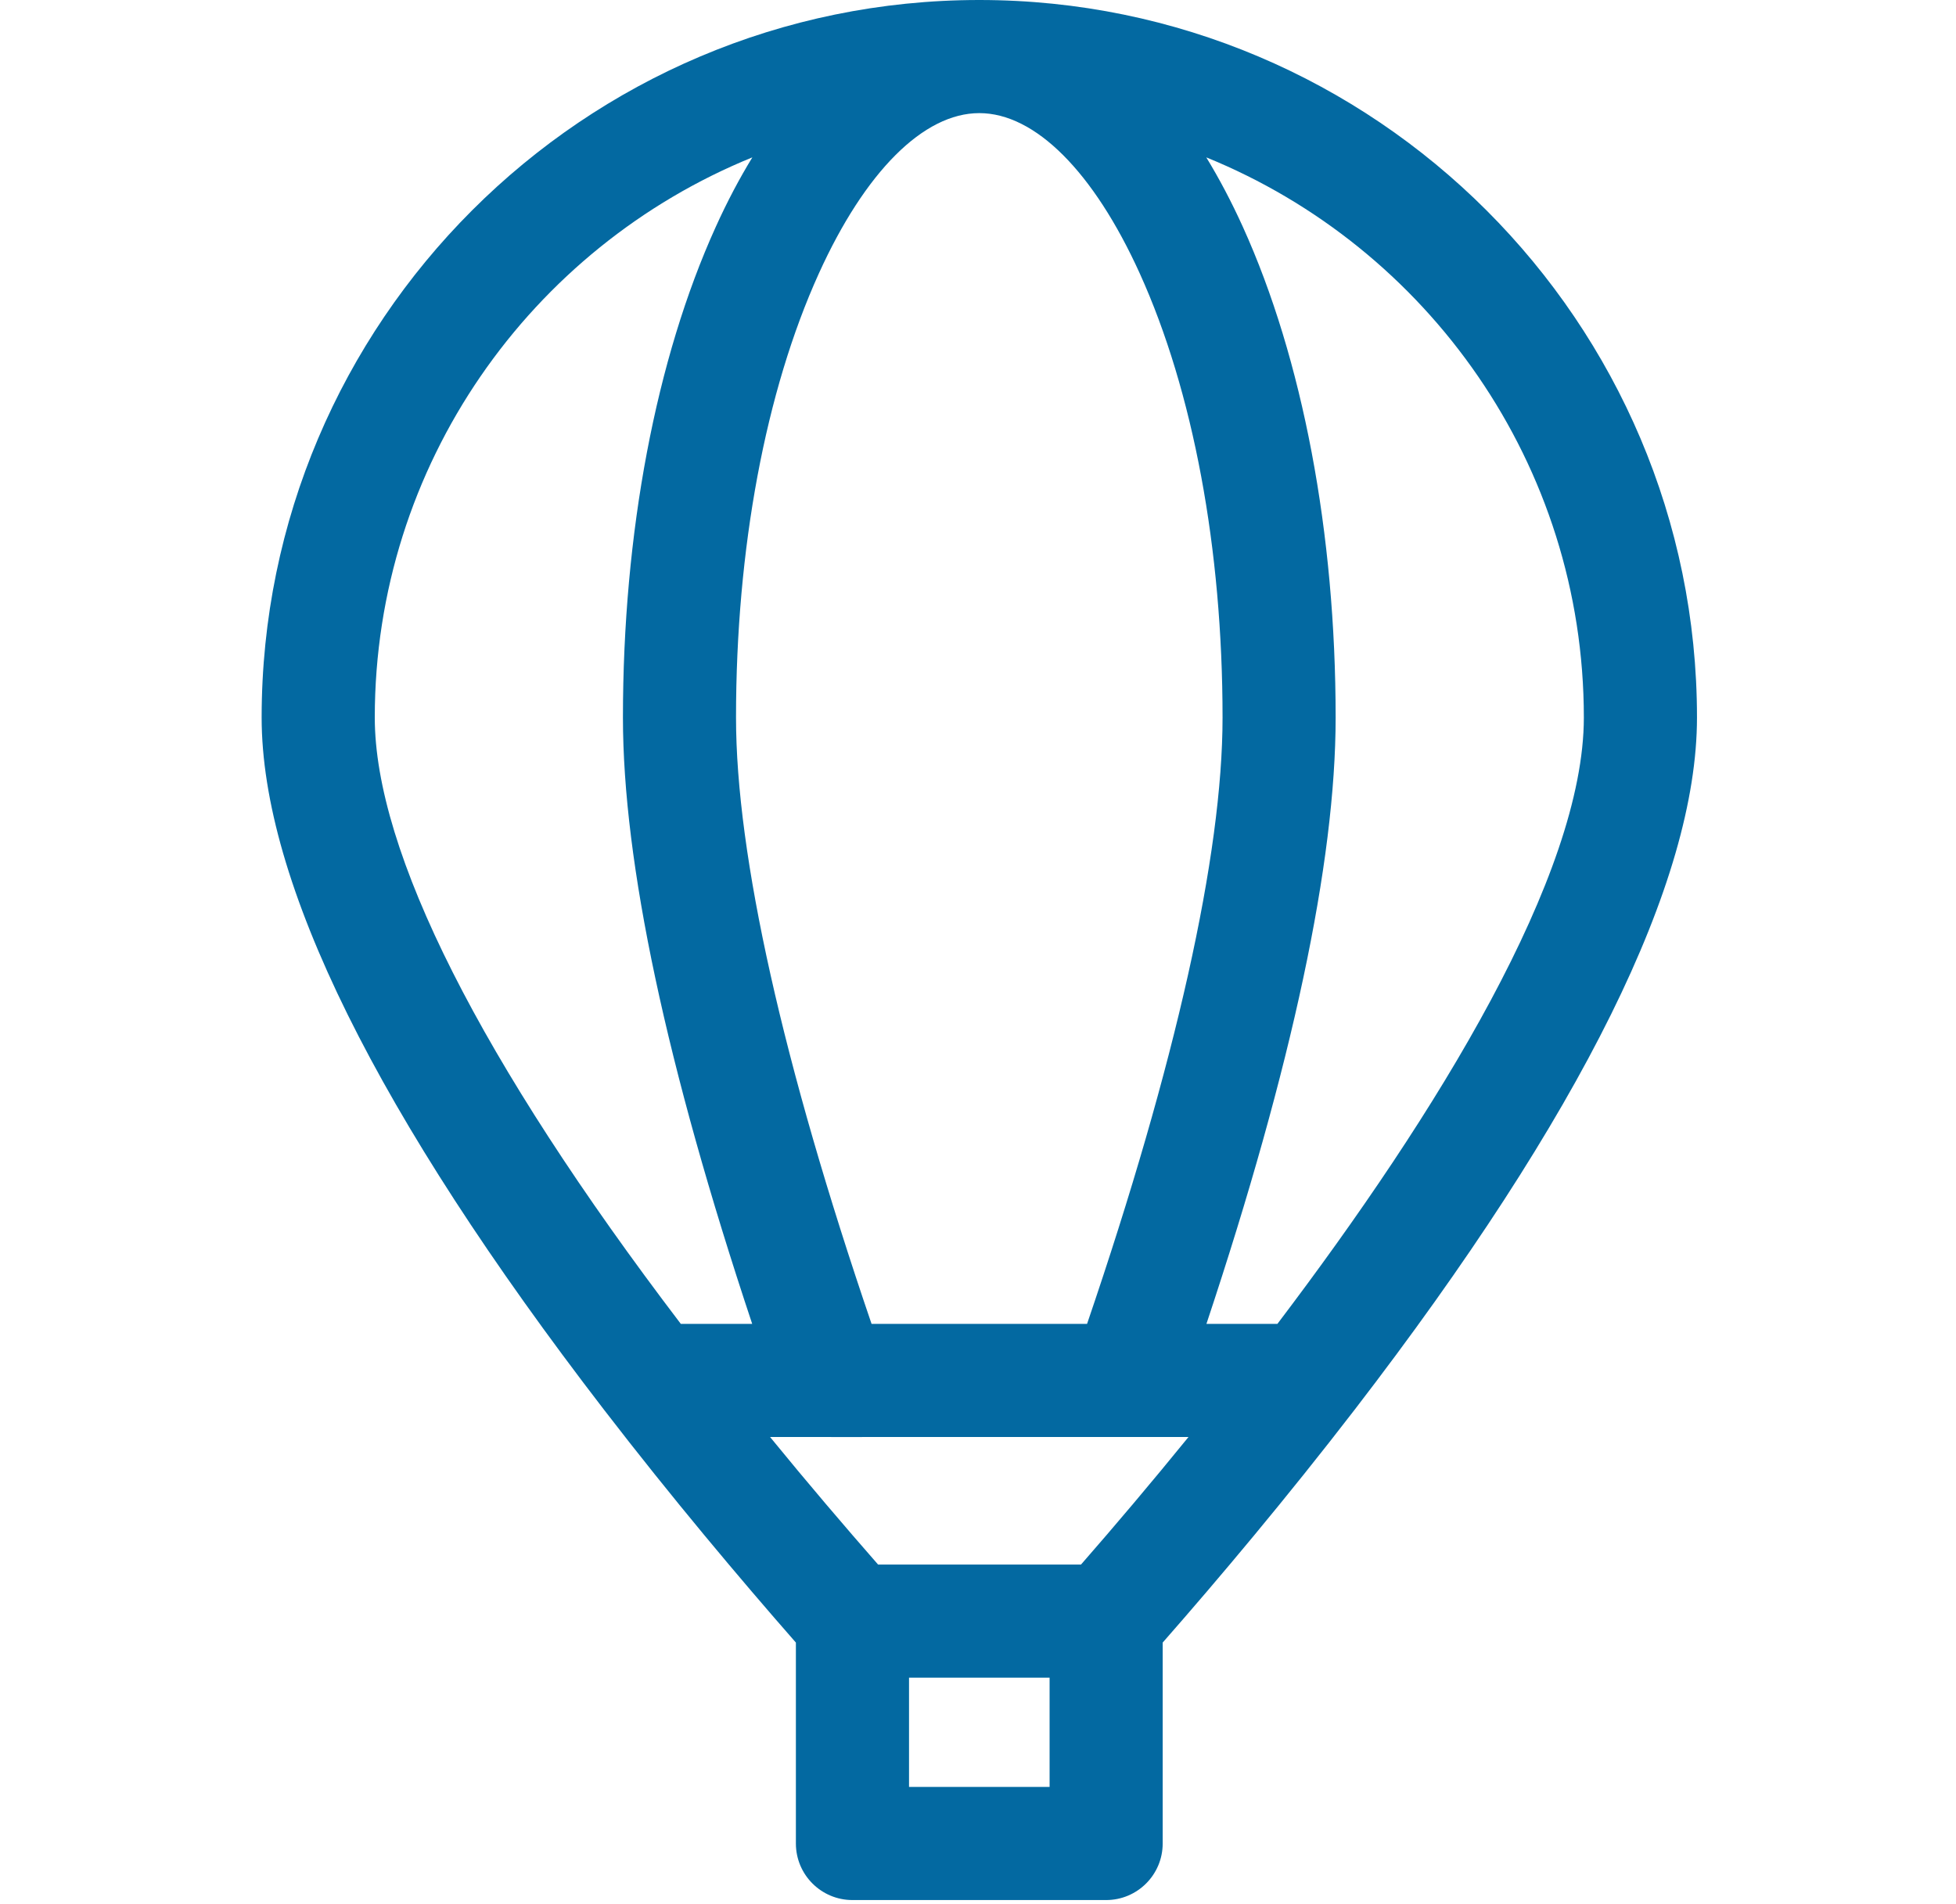 <svg width="38" height="37" viewBox="0 0 38 37" fill="none" xmlns="http://www.w3.org/2000/svg">
  <g clip-path="url(#clip0_1_41)">
    <path d="M32.968 13.942C32.968 6.254 26.713 0 19.025 0C11.337 0 5.083 6.254 5.083 13.942C5.083 17.132 7.32 21.657 11.733 27.391C13.054 29.107 14.366 30.666 15.462 31.917V35.821C15.462 36.428 15.954 36.92 16.561 36.92H21.489C22.096 36.92 22.588 36.428 22.588 35.821V31.917C23.685 30.666 24.997 29.107 26.318 27.391C30.73 21.657 32.968 17.132 32.968 13.942V13.942ZM30.77 13.942C30.77 16.996 27.929 21.62 24.817 25.724H23.438C25.104 20.717 25.948 16.758 25.948 13.942C25.948 10.359 25.308 6.972 24.145 4.407C23.923 3.918 23.686 3.469 23.435 3.058C27.732 4.805 30.77 9.025 30.77 13.942ZM20.391 34.722H17.66V32.599H20.391V34.722ZM21.001 30.401H17.059C16.417 29.668 15.702 28.831 14.96 27.922H16.14C16.143 27.922 16.146 27.923 16.149 27.923C16.152 27.923 23.09 27.922 23.09 27.922C22.372 28.805 21.666 29.64 21.001 30.401ZM19.025 2.198C20.108 2.198 21.245 3.334 22.143 5.314C23.18 7.601 23.751 10.665 23.751 13.942C23.751 16.61 22.841 20.675 21.119 25.724H16.932C15.209 20.674 14.299 16.611 14.299 13.942C14.299 10.665 14.871 7.601 15.908 5.314C16.806 3.334 17.942 2.198 19.025 2.198V2.198ZM7.281 13.942C7.281 9.025 10.318 4.805 14.616 3.058C14.365 3.469 14.127 3.918 13.906 4.407C12.742 6.972 12.102 10.359 12.102 13.942C12.102 16.758 12.946 20.718 14.613 25.724H13.226C9.336 20.613 7.281 16.543 7.281 13.942Z" fill="#0369a1" />
  </g>
  <defs>
    <clipPath id="clip0_1_41">
      <rect width="36.92" height="36.92" fill="white" transform="translate(0.54)" />
    </clipPath>
  </defs>
</svg>